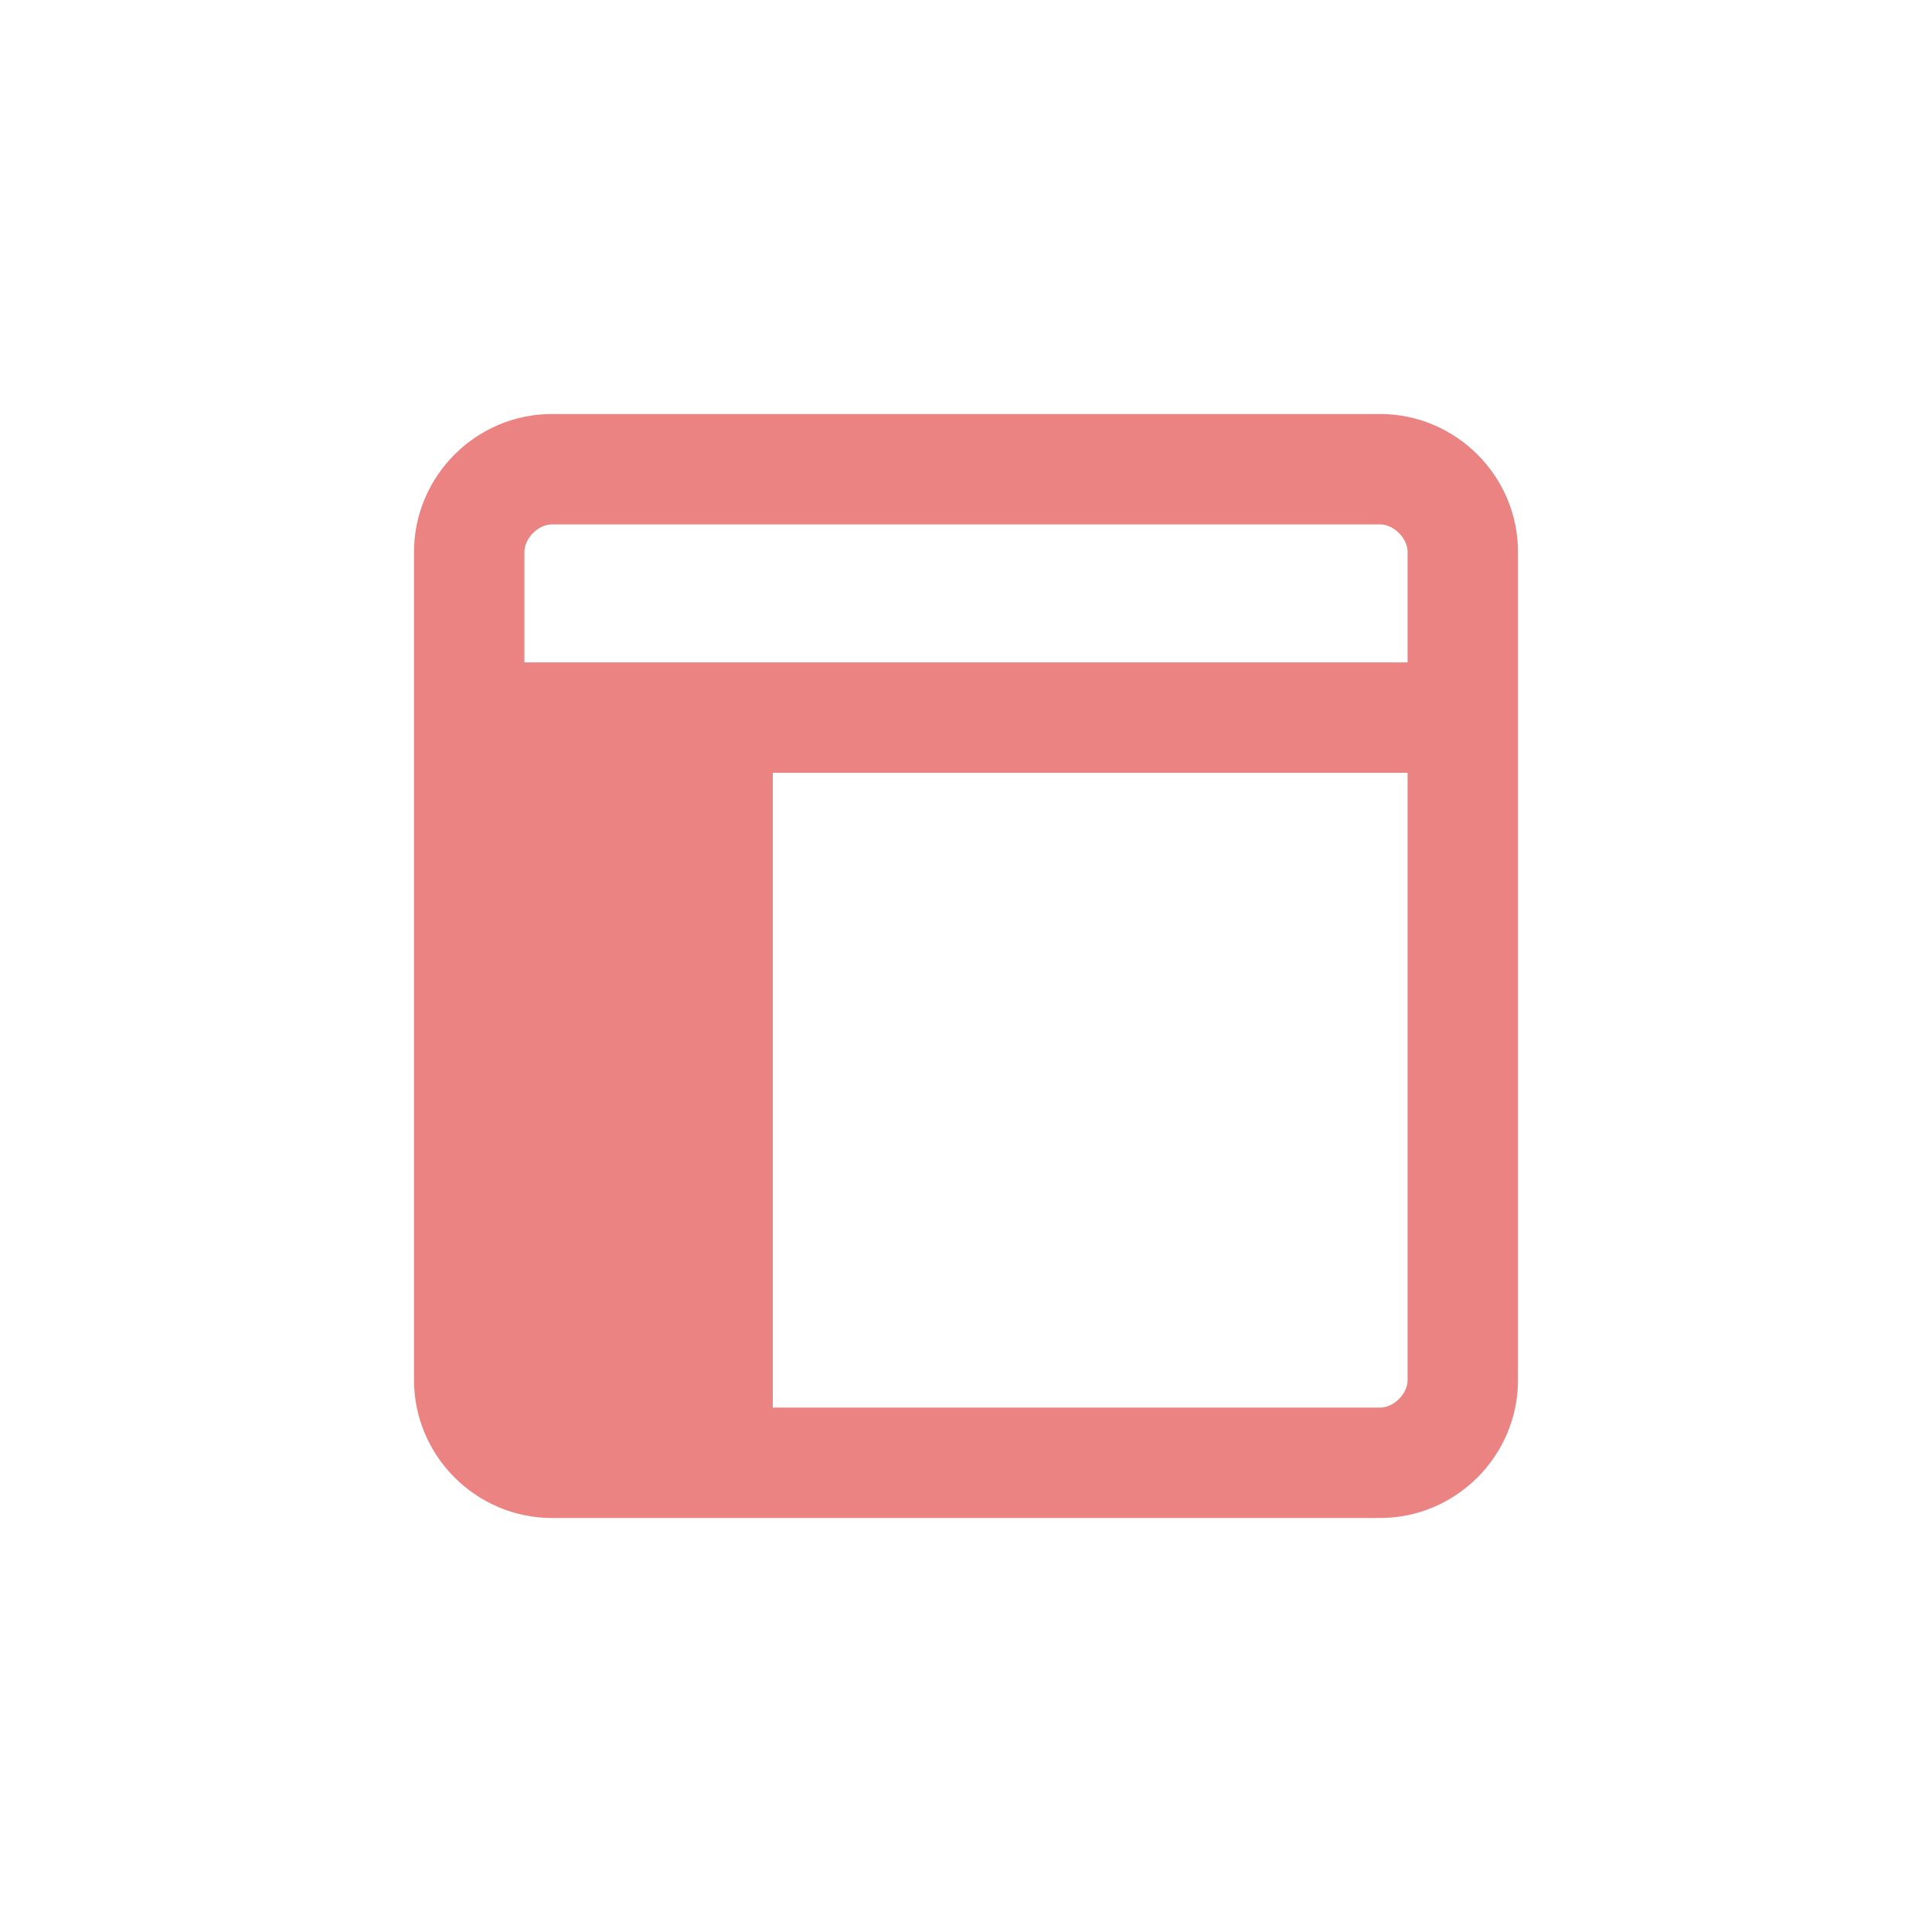 <?xml version="1.0" encoding="utf-8"?>
<!-- Generator: Adobe Illustrator 25.0.1, SVG Export Plug-In . SVG Version: 6.00 Build 0)  -->
<!DOCTYPE svg PUBLIC "-//W3C//DTD SVG 1.1//EN" "http://www.w3.org/Graphics/SVG/1.1/DTD/svg11.dtd">
<svg version="1.1" id="图层_1" xmlns:x="http://ns.adobe.com/Extensibility/1.0/" xmlns:i="http://ns.adobe.com/AdobeIllustrator/10.0/" xmlns:graph="http://ns.adobe.com/Graphs/1.0/"
	 xmlns="http://www.w3.org/2000/svg" xmlns:xlink="http://www.w3.org/1999/xlink" x="0px" y="0px" viewBox="0 0 28 28"
	 style="enable-background:new 0 0 28 28;" xml:space="preserve">
<style type="text/css">
	.st0{fill:#EB8383;}
</style>
<path class="st0" d="M20,6H8C6.9,6,6,6.9,6,8v12c0,1.1,0.9,2,2,2h12c1.1,0,2-0.9,2-2V8C22,6.9,21.1,6,20,6z M20.4,20
	c0,0.2-0.2,0.4-0.4,0.4h-8.8v-9.2h9.2V20z M20.4,9.6H7.6V8c0-0.2,0.2-0.4,0.4-0.4h12c0.2,0,0.4,0.2,0.4,0.4V9.6z"/>
</svg>
